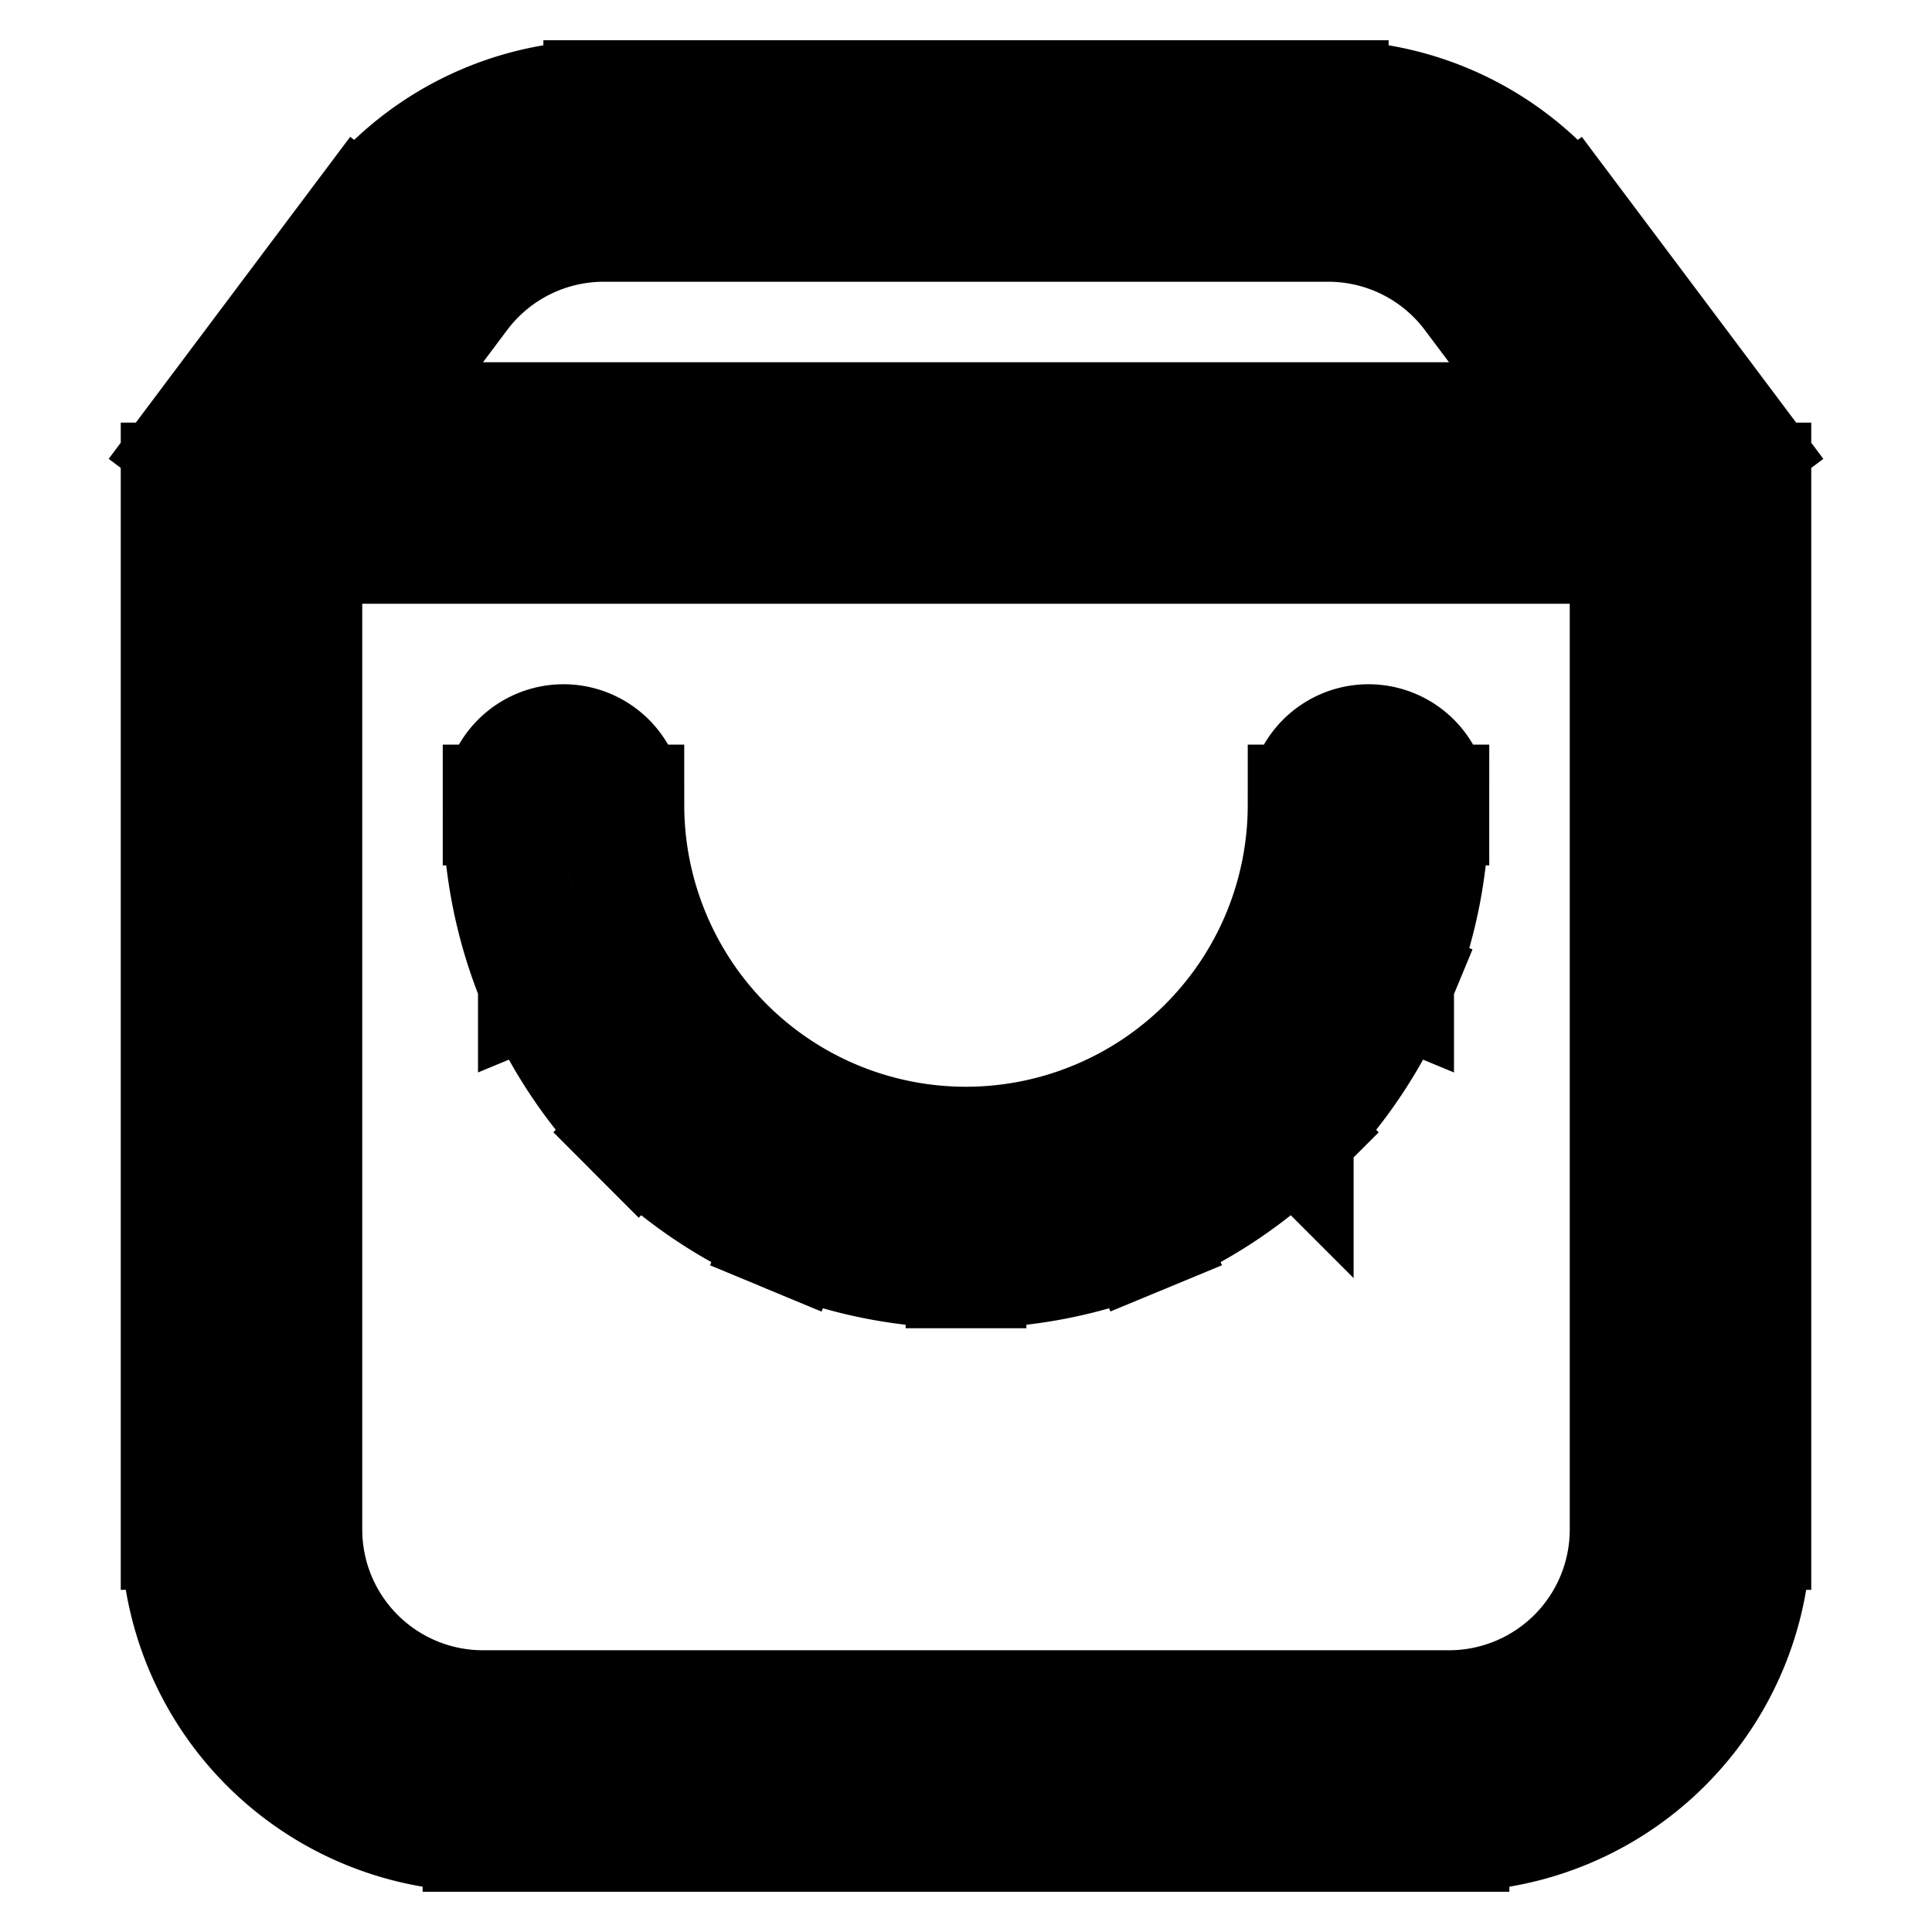 <svg xmlns="http://www.w3.org/2000/svg" fill="none" viewBox="0 0 24 24" stroke-width="1.5" stroke="currentColor" aria-hidden="true" data-slot="icon">
  <path d="m18.9 3.2-.6.45.6-.45ZM21 6h.75a.75.75 0 0 0-.15-.45L21 6ZM3 6l-.6-.45a.75.75 0 0 0-.15.45H3Zm2.1-2.8-.6-.45.6.45ZM17.75 10a.75.75 0 0 0-1.5 0h1.5ZM12 15v-.75.75Zm-4.25-5a.75.75 0 0 0-1.5 0h1.5ZM7.5 2.75h9v-1.5h-9v1.5Zm10.8.9 2.1 2.8 1.2-.9-2.1-2.8-1.2.9ZM20.25 6v13h1.5V6h-1.5ZM18 21.25H6v1.5h12v-1.5ZM3.75 19V6h-1.5v13h1.5ZM3.6 6.45l2.1-2.8-1.2-.9-2.1 2.8 1.2.9Zm-.6.3h18v-1.5H3v1.5Zm3 14.5A2.25 2.25 0 0 1 3.75 19h-1.5A3.75 3.75 0 0 0 6 22.75v-1.5ZM20.25 19A2.25 2.25 0 0 1 18 21.25v1.5A3.75 3.75 0 0 0 21.75 19h-1.5ZM16.5 2.75a2.25 2.25 0 0 1 1.8.9l1.2-.9a3.75 3.75 0 0 0-3-1.5v1.5Zm-9-1.5a3.75 3.75 0 0 0-3 1.5l1.2.9a2.25 2.25 0 0 1 1.8-.9v-1.5ZM16.25 10c0 .558-.11 1.11-.323 1.626l1.385.574a5.75 5.75 0 0 0 .438-2.2h-1.5Zm-.323 1.626a4.25 4.25 0 0 1-.922 1.38l1.06 1.06a5.751 5.751 0 0 0 1.247-1.866l-1.386-.574Zm-.922 1.38a4.25 4.25 0 0 1-1.379.92l.574 1.386a5.751 5.751 0 0 0 1.866-1.246l-1.06-1.06Zm-1.379.92A4.25 4.25 0 0 1 12 14.25v1.5a5.75 5.75 0 0 0 2.2-.438l-.574-1.385ZM12 14.25a4.25 4.25 0 0 1-1.626-.323L9.8 15.312a5.75 5.75 0 0 0 2.2.438v-1.5Zm-1.626-.323a4.25 4.25 0 0 1-1.38-.922l-1.06 1.06A5.751 5.751 0 0 0 9.8 15.313l.574-1.385Zm-1.38-.922a4.25 4.25 0 0 1-.92-1.379l-1.386.574a5.75 5.75 0 0 0 1.246 1.866l1.06-1.06Zm-.92-1.379A4.25 4.25 0 0 1 7.75 10h-1.5c0 .755.149 1.503.438 2.2l1.386-.574Z"/>
</svg>
